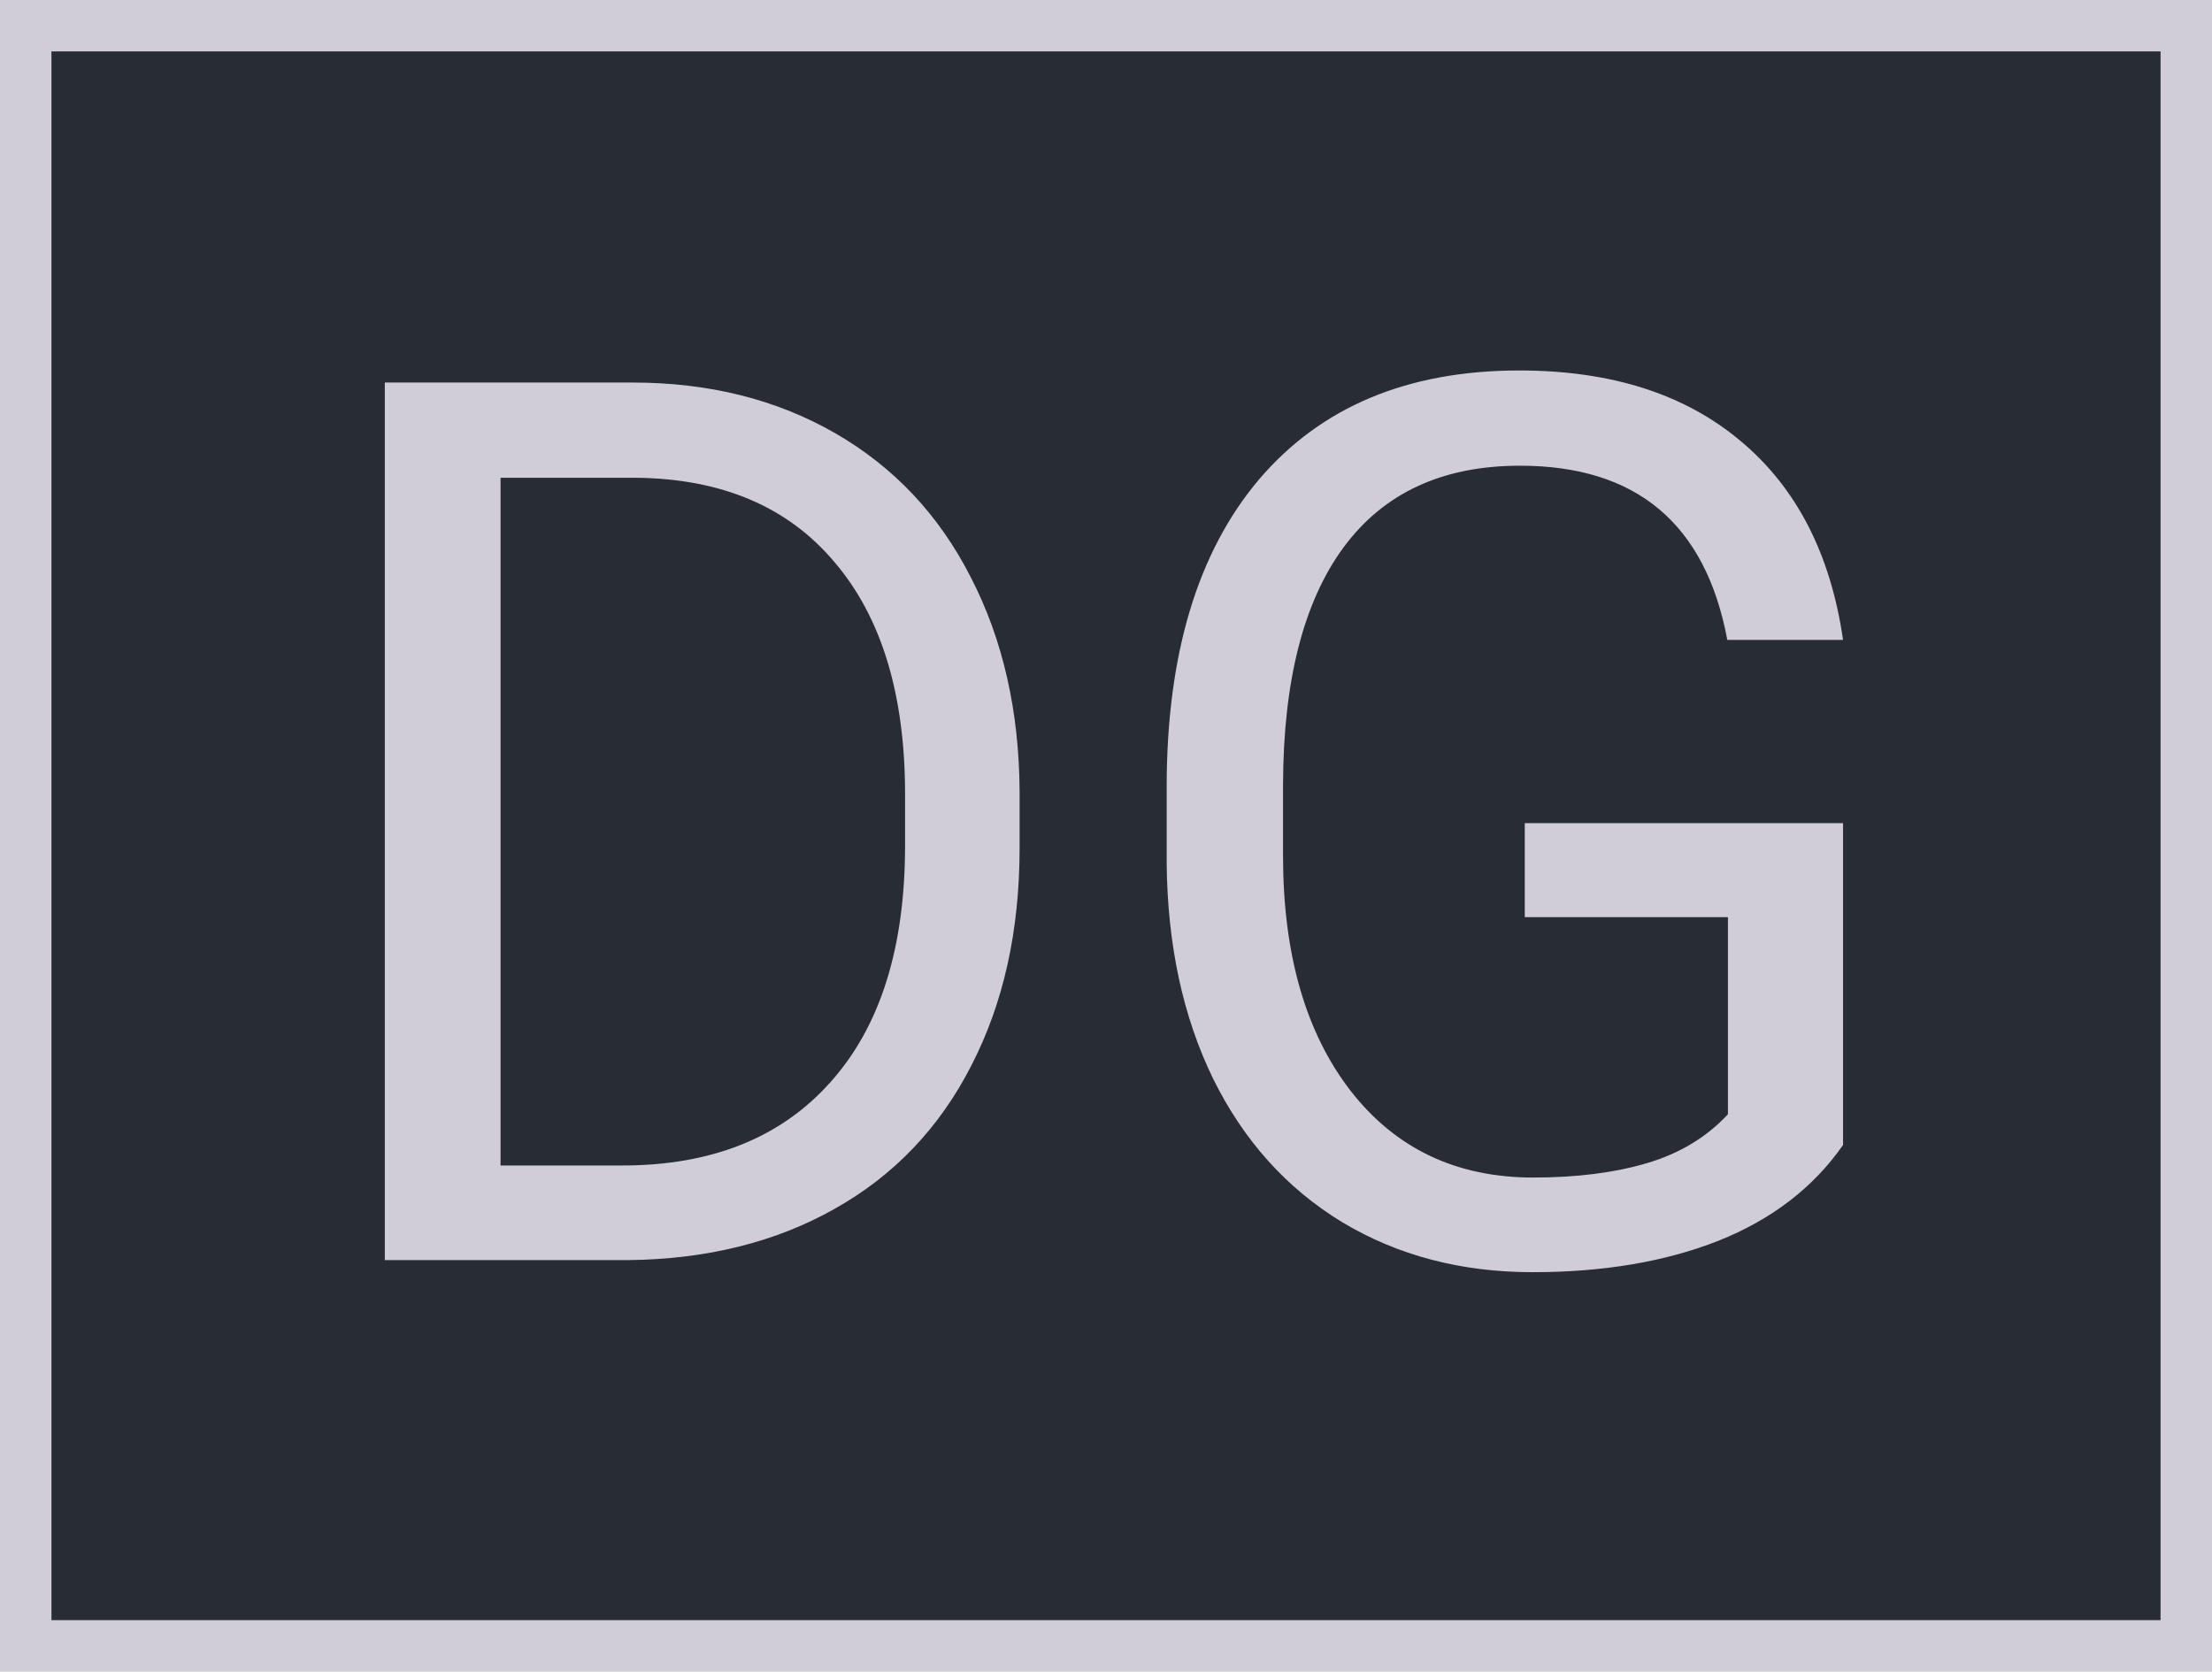 <svg width="86" height="65" viewBox="0 0 86 65" fill="none" xmlns="http://www.w3.org/2000/svg">
<rect x="1" y="1" width="84" height="63" fill="#282C34" stroke="#D0CDD7" stroke-width="2"/>
<path d="M14.961 49V14.875H24.594C27.562 14.875 30.188 15.531 32.469 16.844C34.75 18.156 36.508 20.023 37.742 22.445C38.992 24.867 39.625 27.648 39.641 30.789V32.969C39.641 36.188 39.016 39.008 37.766 41.43C36.531 43.852 34.758 45.711 32.445 47.008C30.148 48.305 27.469 48.969 24.406 49H14.961ZM19.461 18.578V45.32H24.195C27.664 45.32 30.359 44.242 32.281 42.086C34.219 39.93 35.188 36.859 35.188 32.875V30.883C35.188 27.008 34.273 24 32.445 21.859C30.633 19.703 28.055 18.609 24.711 18.578H19.461ZM71.656 44.523C70.5 46.18 68.883 47.422 66.805 48.25C64.742 49.062 62.336 49.469 59.586 49.469C56.805 49.469 54.336 48.82 52.18 47.523C50.023 46.211 48.352 44.352 47.164 41.945C45.992 39.539 45.391 36.75 45.359 33.578V30.602C45.359 25.461 46.555 21.477 48.945 18.648C51.352 15.82 54.727 14.406 59.07 14.406C62.633 14.406 65.5 15.32 67.672 17.148C69.844 18.961 71.172 21.539 71.656 24.883H67.156C66.312 20.367 63.625 18.109 59.094 18.109C56.078 18.109 53.789 19.172 52.227 21.297C50.68 23.406 49.898 26.469 49.883 30.484V33.273C49.883 37.102 50.758 40.148 52.508 42.414C54.258 44.664 56.625 45.789 59.609 45.789C61.297 45.789 62.773 45.602 64.039 45.227C65.305 44.852 66.352 44.219 67.18 43.328V35.664H59.281V32.008H71.656V44.523Z" fill="#D0CDD7"/>
</svg>
